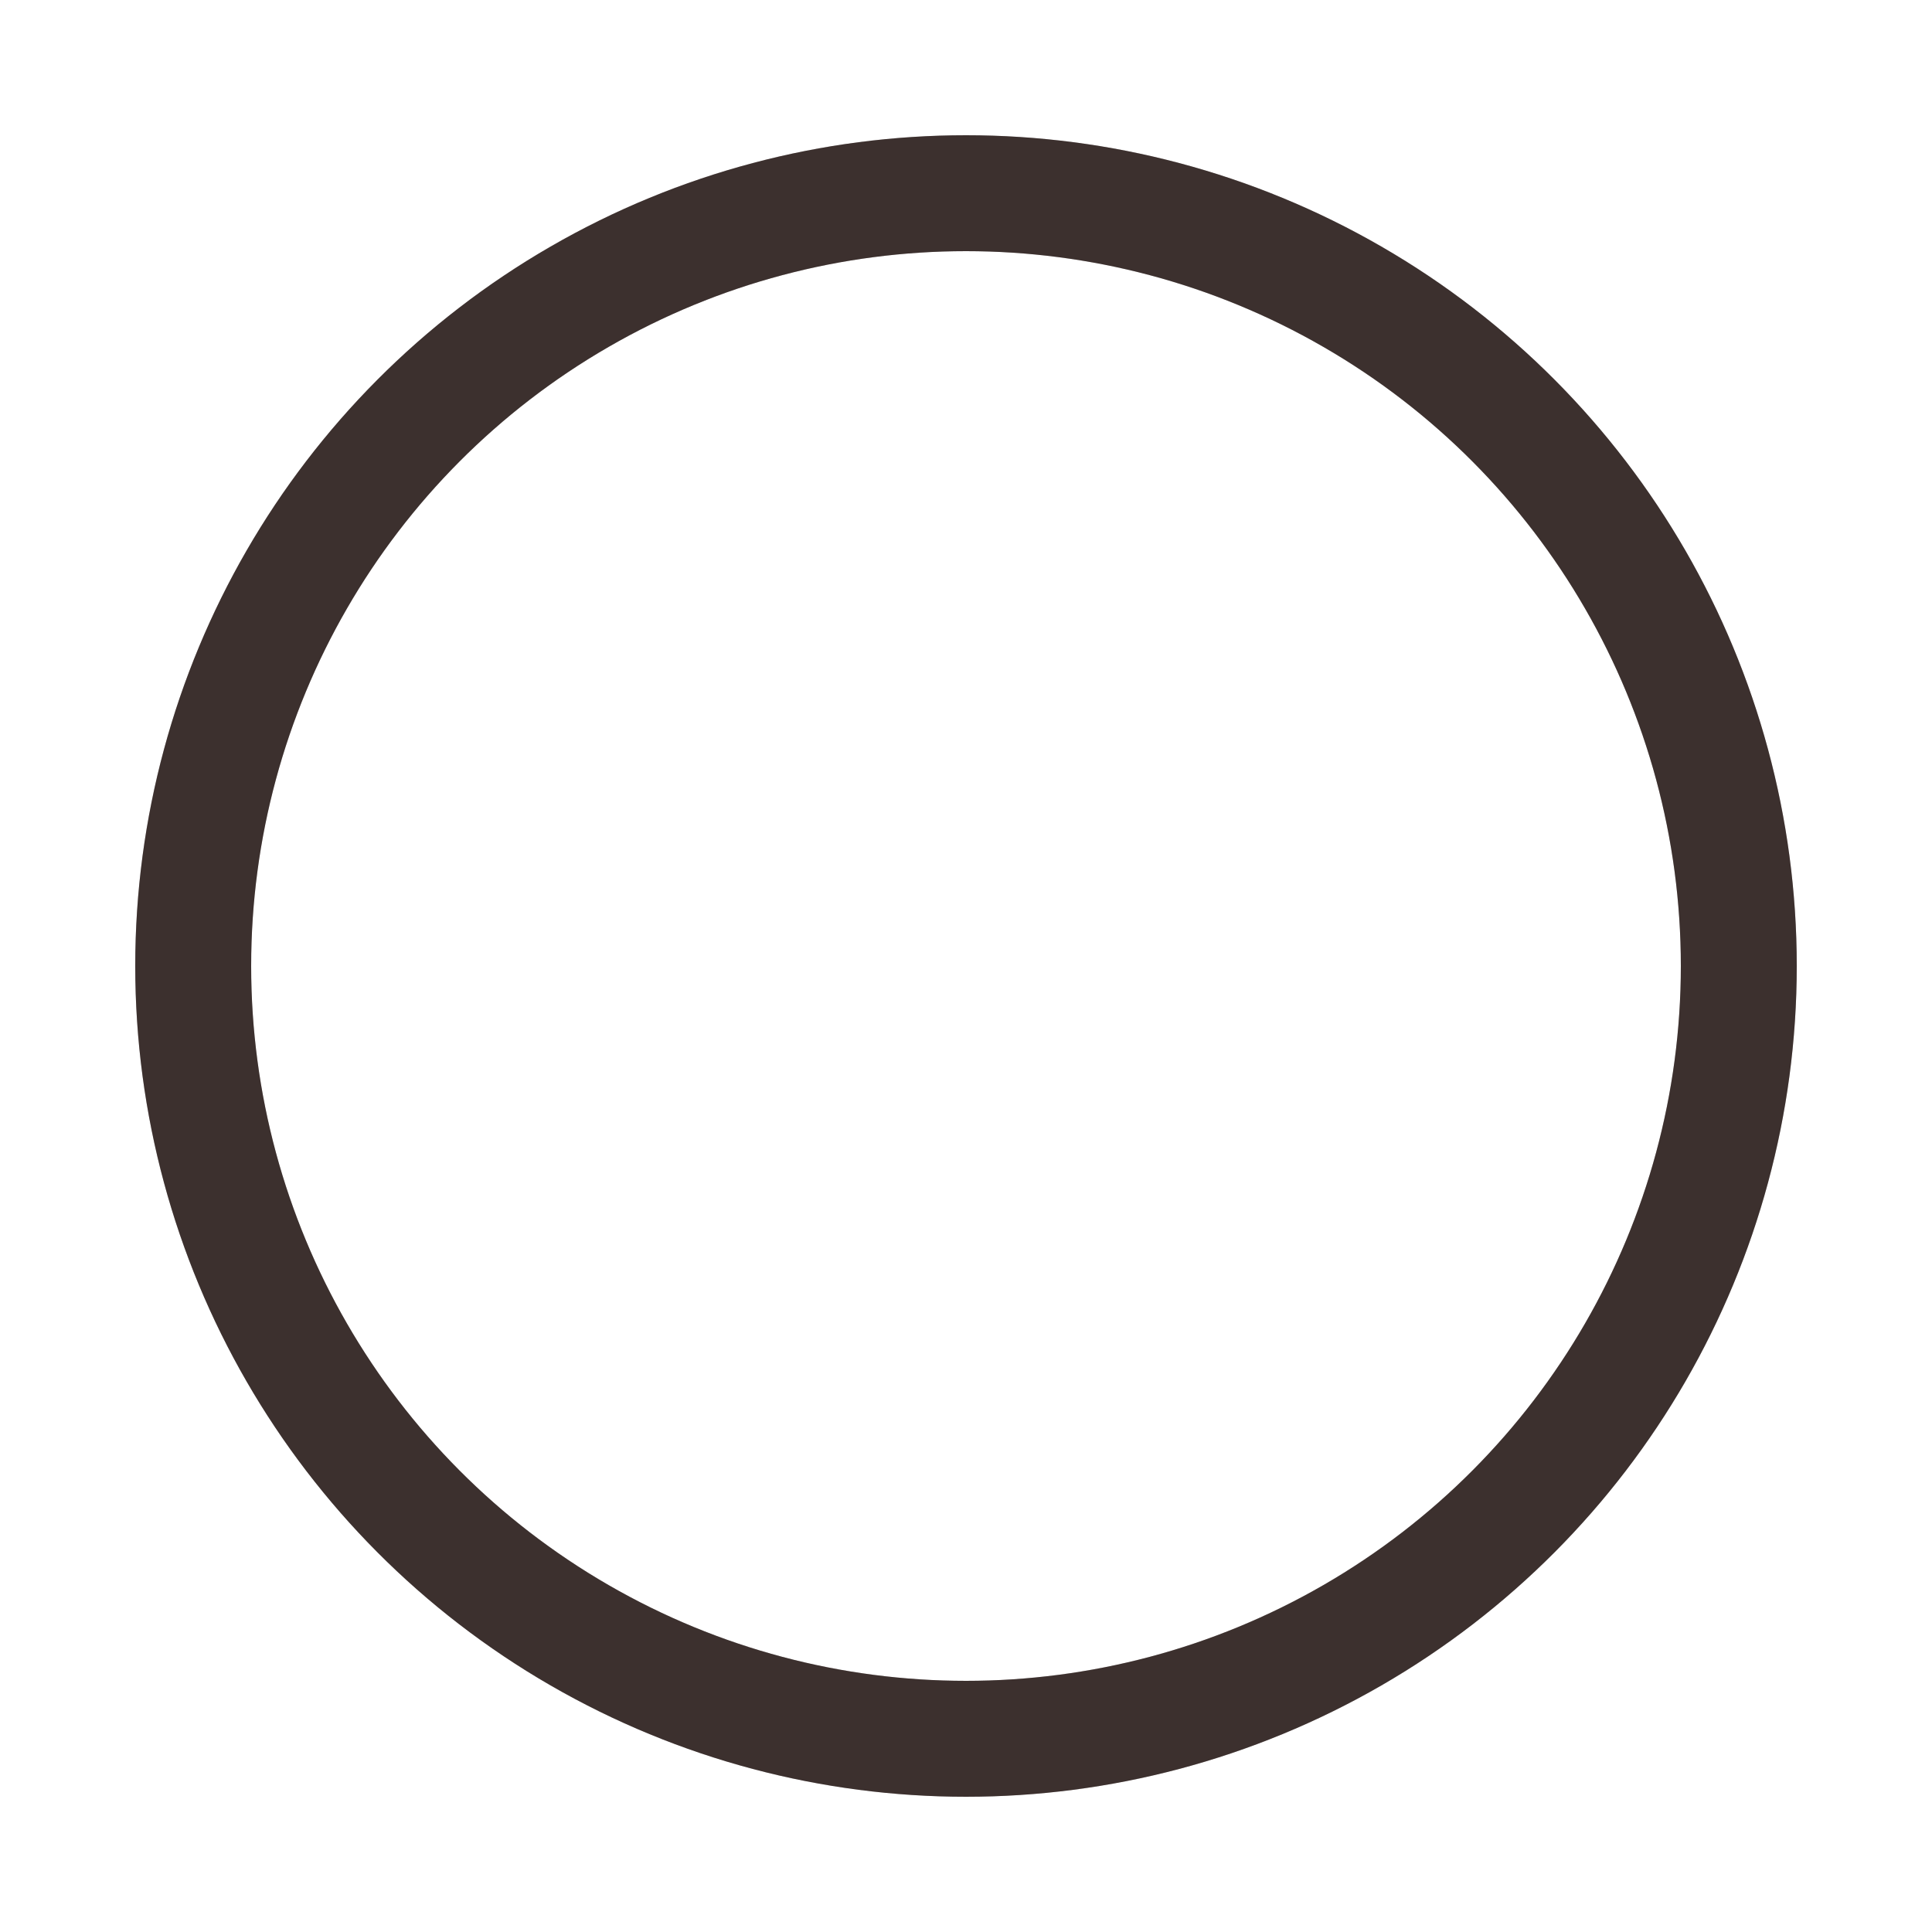<svg xmlns="http://www.w3.org/2000/svg" width="200" height="200" class="uil-ripple" preserveAspectRatio="xMidYMid" viewBox="0 0 100 100"><rect width="100" height="100" x="0" y="0" fill="none" class="bk"/><g><animate attributeName="opacity" begin="0s" dur="2s" keyTimes="0;0.33;1" repeatCount="indefinite" values="1;1;0"/><circle cx="50" cy="50" r="40" fill="none" stroke="#cec9c9" stroke-linecap="round" stroke-width="6"><animate attributeName="r" begin="0s" dur="2s" keyTimes="0;0.33;1" repeatCount="indefinite" values="0;22;44"/></circle></g><g><animate attributeName="opacity" begin="1s" dur="2s" keyTimes="0;0.33;1" repeatCount="indefinite" values="1;1;0"/><circle cx="50" cy="50" r="40" fill="none" stroke="#3c302e" stroke-linecap="round" stroke-width="6"><animate attributeName="r" begin="1s" dur="2s" keyTimes="0;0.33;1" repeatCount="indefinite" values="0;22;44"/></circle></g></svg>